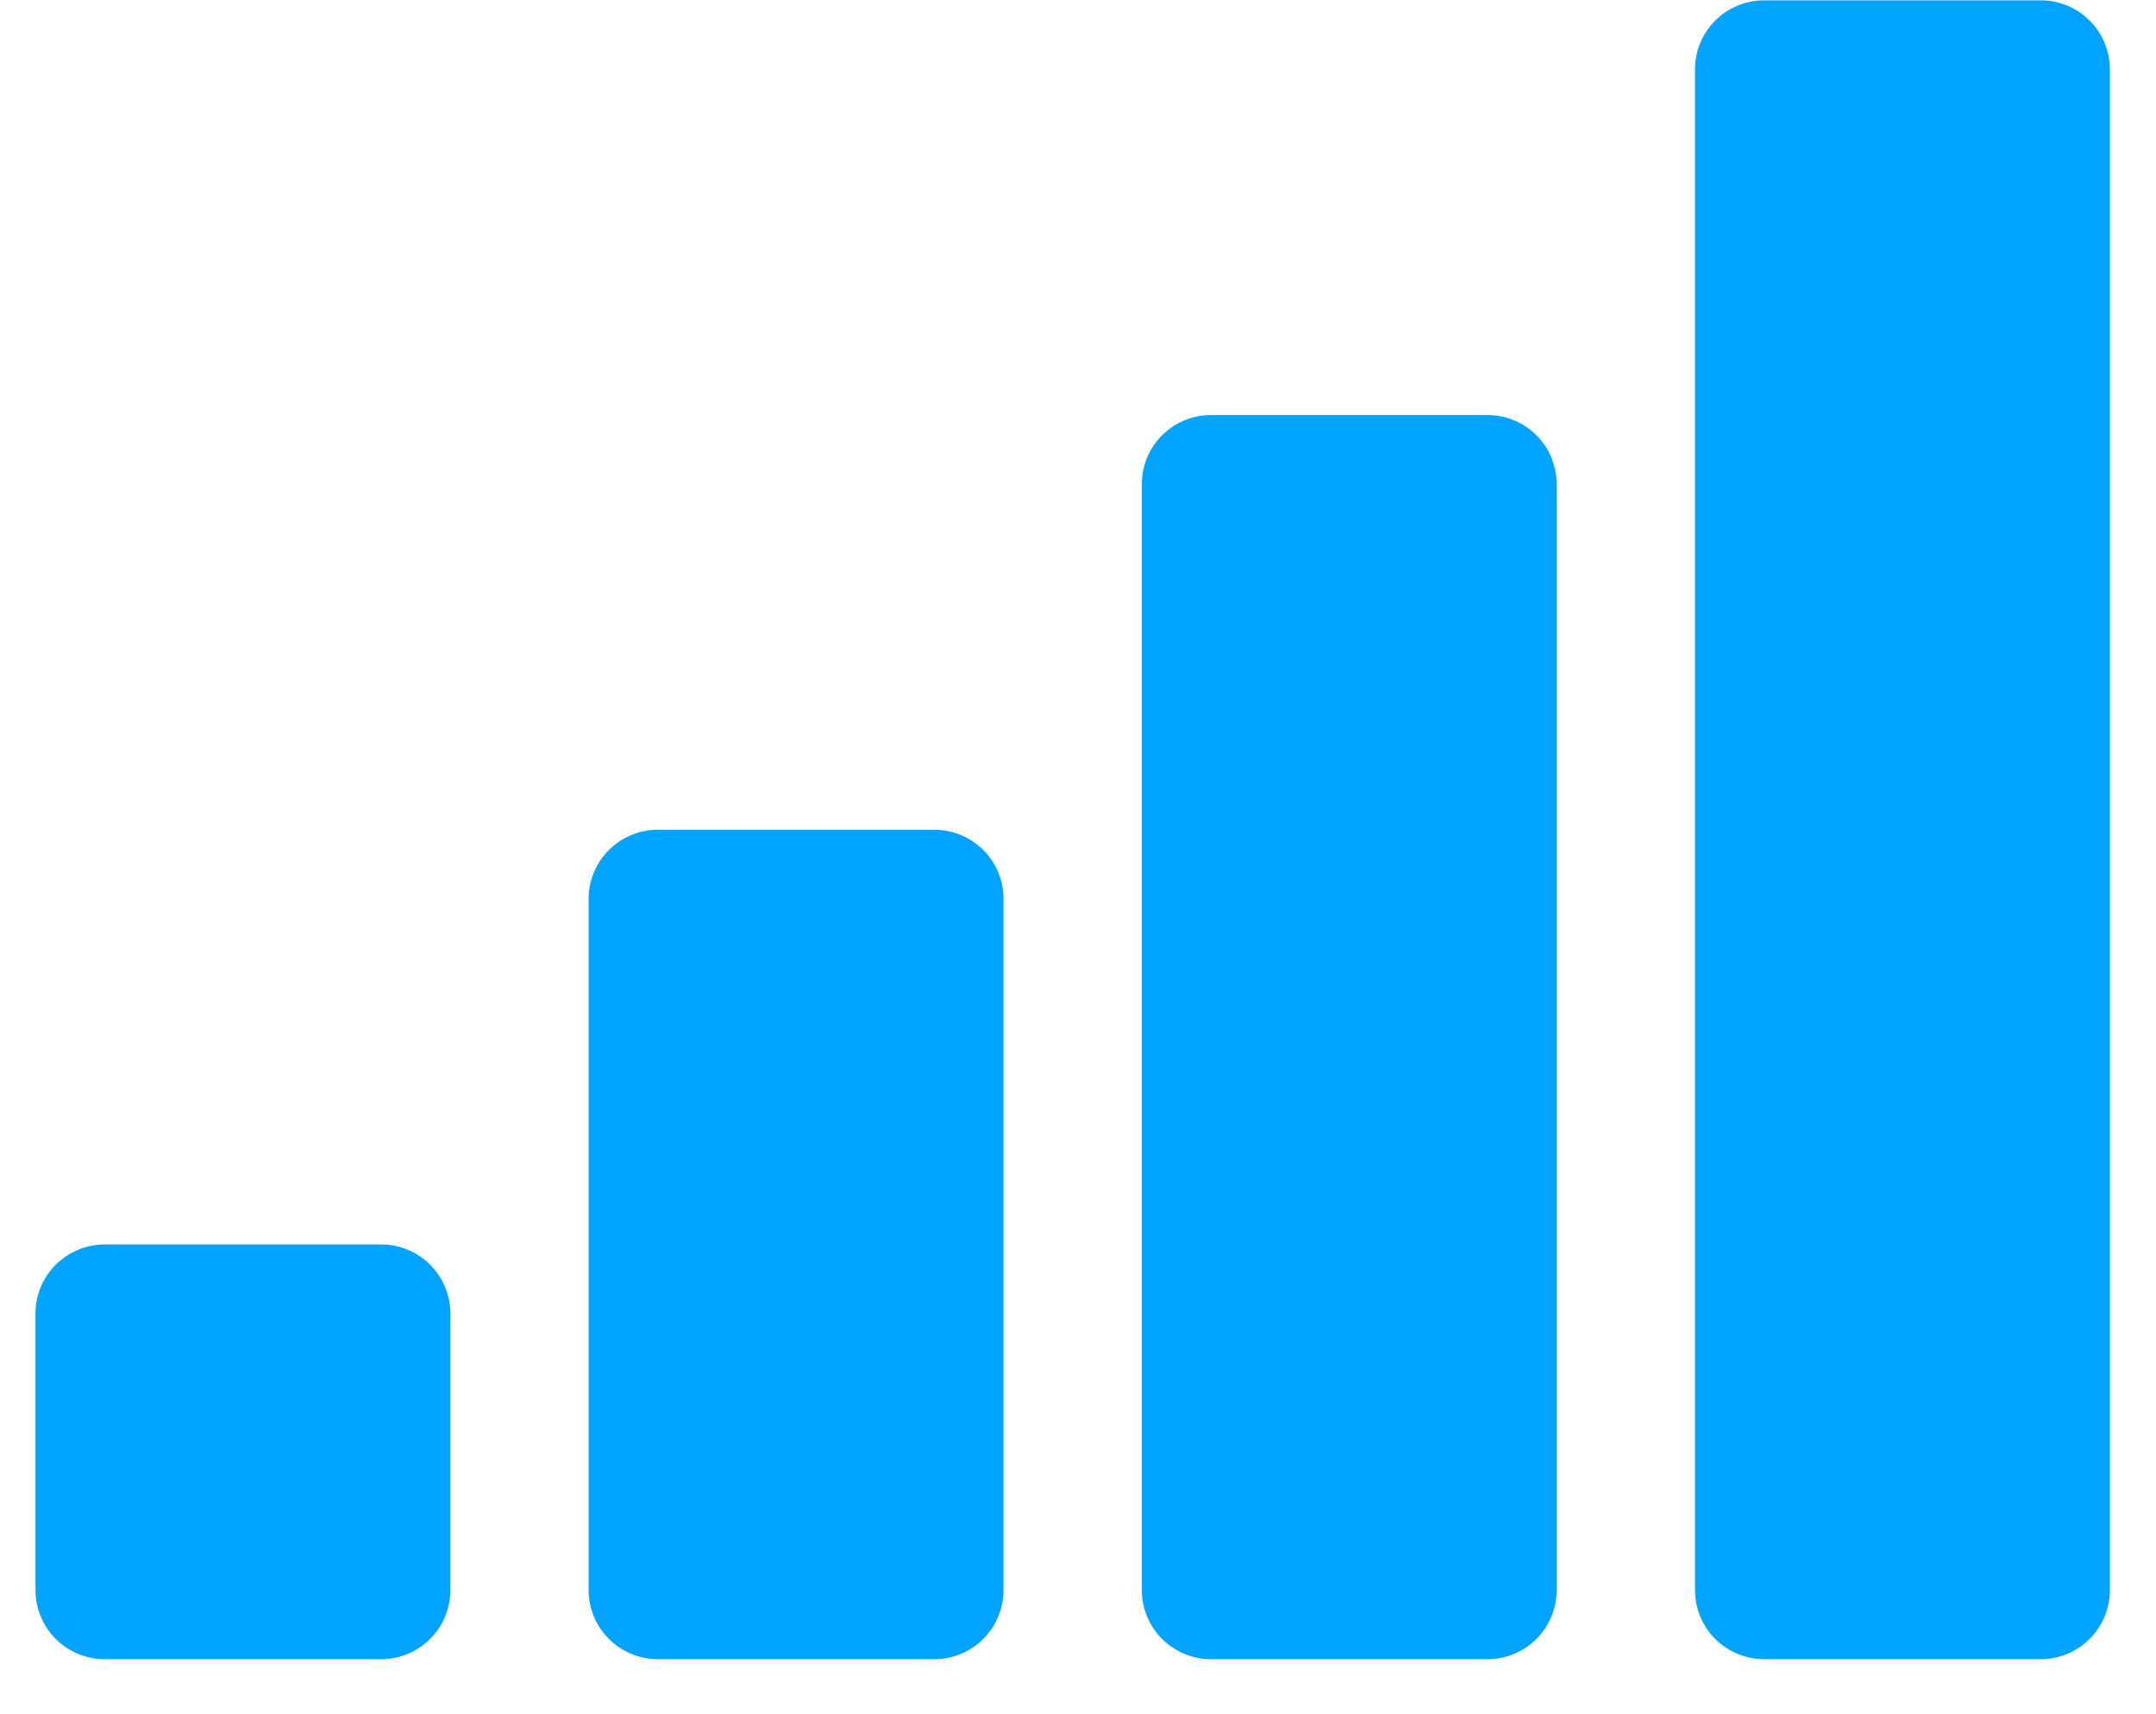 <svg width="39" height="31" viewBox="0 0 39 31" fill="none" xmlns="http://www.w3.org/2000/svg">
<path d="M0.642 23.756C0.642 23.424 0.774 23.106 1.008 22.872C1.243 22.638 1.561 22.506 1.893 22.506H6.896C7.228 22.506 7.546 22.638 7.78 22.872C8.015 23.106 8.147 23.424 8.147 23.756V28.756C8.147 29.087 8.015 29.405 7.78 29.64C7.546 29.874 7.228 30.006 6.896 30.006H1.893C1.561 30.006 1.243 29.874 1.008 29.64C0.774 29.405 0.642 29.087 0.642 28.756V23.756ZM10.648 16.256C10.648 15.924 10.78 15.606 11.015 15.372C11.249 15.138 11.567 15.006 11.899 15.006H16.902C17.234 15.006 17.552 15.138 17.787 15.372C18.021 15.606 18.153 15.924 18.153 16.256V28.756C18.153 29.087 18.021 29.405 17.787 29.64C17.552 29.874 17.234 30.006 16.902 30.006H11.899C11.567 30.006 11.249 29.874 11.015 29.64C10.78 29.405 10.648 29.087 10.648 28.756V16.256ZM20.655 8.756C20.655 8.424 20.786 8.106 21.021 7.872C21.256 7.638 21.574 7.506 21.905 7.506H26.909C27.24 7.506 27.558 7.638 27.793 7.872C28.027 8.106 28.159 8.424 28.159 8.756V28.756C28.159 29.087 28.027 29.405 27.793 29.64C27.558 29.874 27.24 30.006 26.909 30.006H21.905C21.574 30.006 21.256 29.874 21.021 29.64C20.786 29.405 20.655 29.087 20.655 28.756V8.756ZM30.661 1.256C30.661 0.924 30.793 0.606 31.027 0.372C31.262 0.138 31.58 0.006 31.912 0.006H36.915C37.246 0.006 37.565 0.138 37.799 0.372C38.034 0.606 38.166 0.924 38.166 1.256V28.756C38.166 29.087 38.034 29.405 37.799 29.64C37.565 29.874 37.246 30.006 36.915 30.006H31.912C31.58 30.006 31.262 29.874 31.027 29.64C30.793 29.405 30.661 29.087 30.661 28.756V1.256Z" fill="#00A3FE"/>
</svg>
